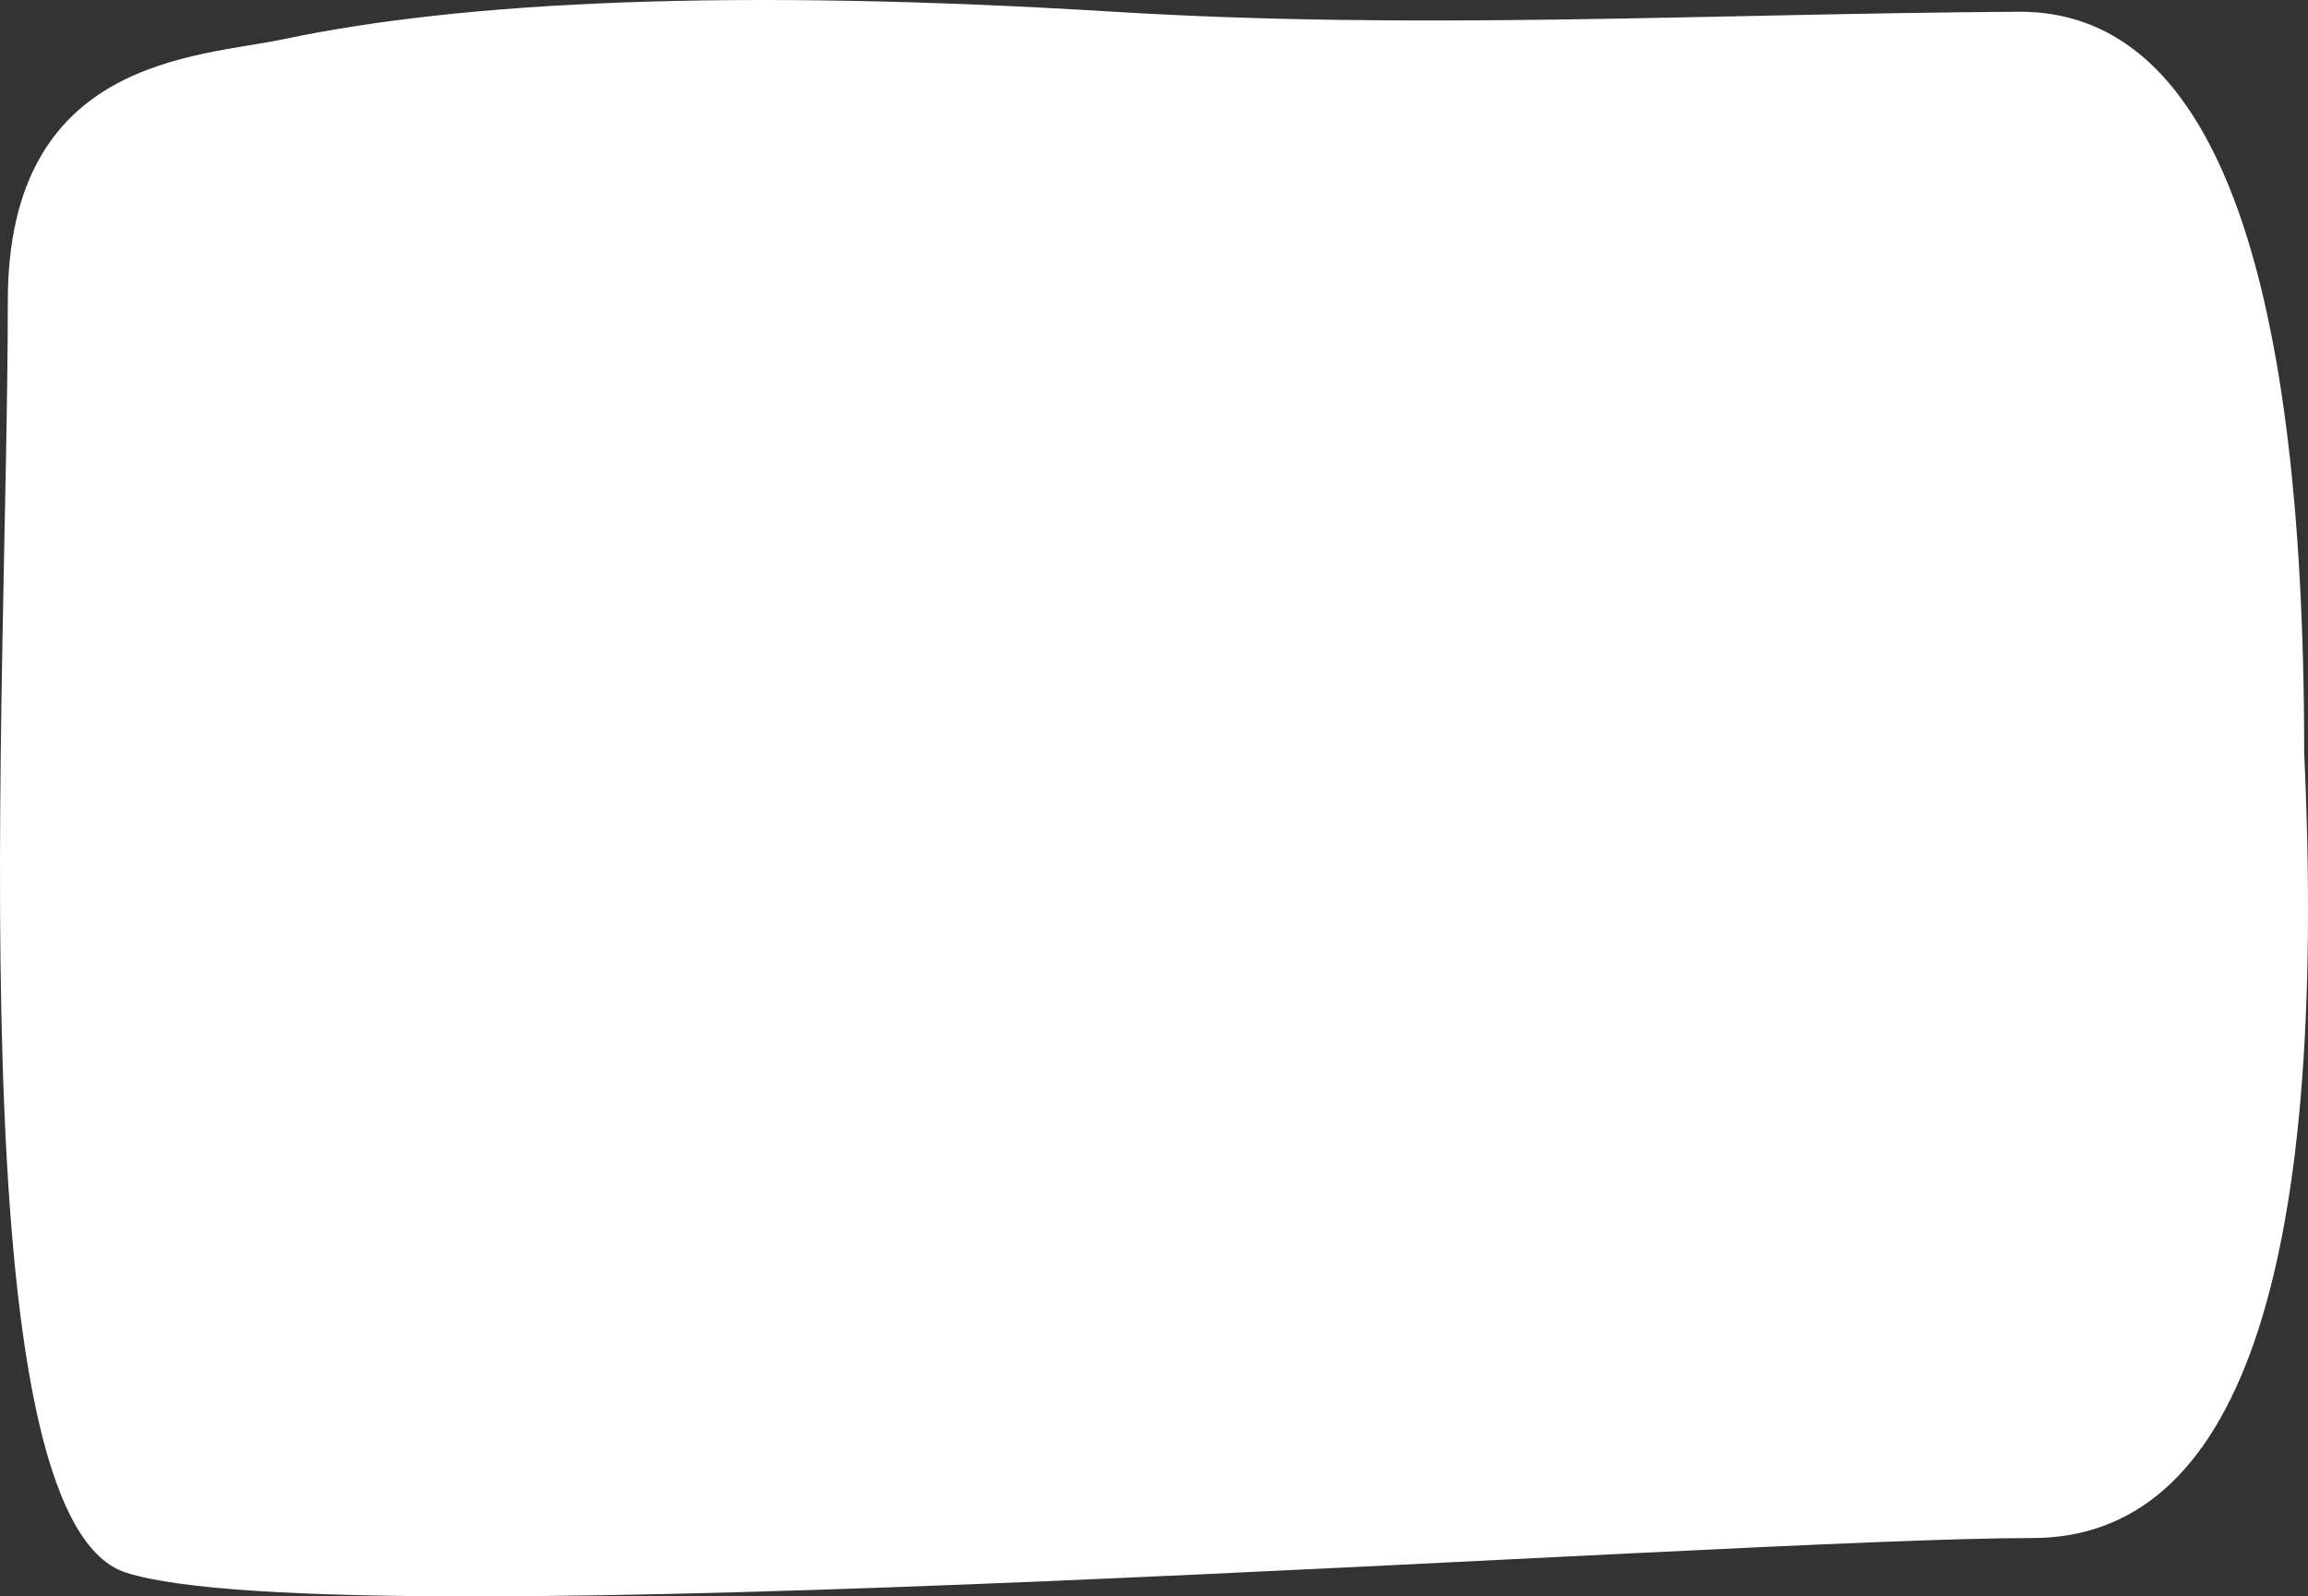 <?xml version="1.0" encoding="UTF-8"?>
<svg width="571px" height="395px" viewBox="0 0 571 395" version="1.1" xmlns="http://www.w3.org/2000/svg" xmlns:xlink="http://www.w3.org/1999/xlink">
    <rect x="0" y="0" width="571" height="395" fill="#333333" stroke="none"/>
    <!-- Generator: Sketch 55.1 (78136) - https://sketchapp.com -->
    <title>Rectangle</title>
    <desc>Created with Sketch.</desc>
    <defs>
        <path d="M70.156,9.694 C114.835,0.268 181.605,-2.874 275.567,2.904 C350.523,7.513 421.829,3.409 499.383,2.904 C546.498,2.597 570.055,63.707 570.055,186.233 C576.038,315.786 553.603,380.563 502.749,380.563 C426.467,380.563 84.663,406.229 31.162,389.118 C-11.234,375.559 1.933,170.926 1.933,74.481 C1.933,14.225 48.683,14.225 70.156,9.694 Z" id="path-1"></path>
    </defs>
    <g id="Page-1" stroke="none" stroke-width="1" fill="none" fill-rule="evenodd">
        <g id="Artboard-Copy-17" transform="translate(-172, -204)">
            <g id="-g-Bitmap" transform="translate(172, 204)">
                <mask id="mask-2" fill="white">
                    <use xlink:href="#path-1"></use>
                </mask>
                <use id="Rectangle" fill="#FFFFFF" xlink:href="#path-1"></use>
            </g>
        </g>
    </g>
</svg>